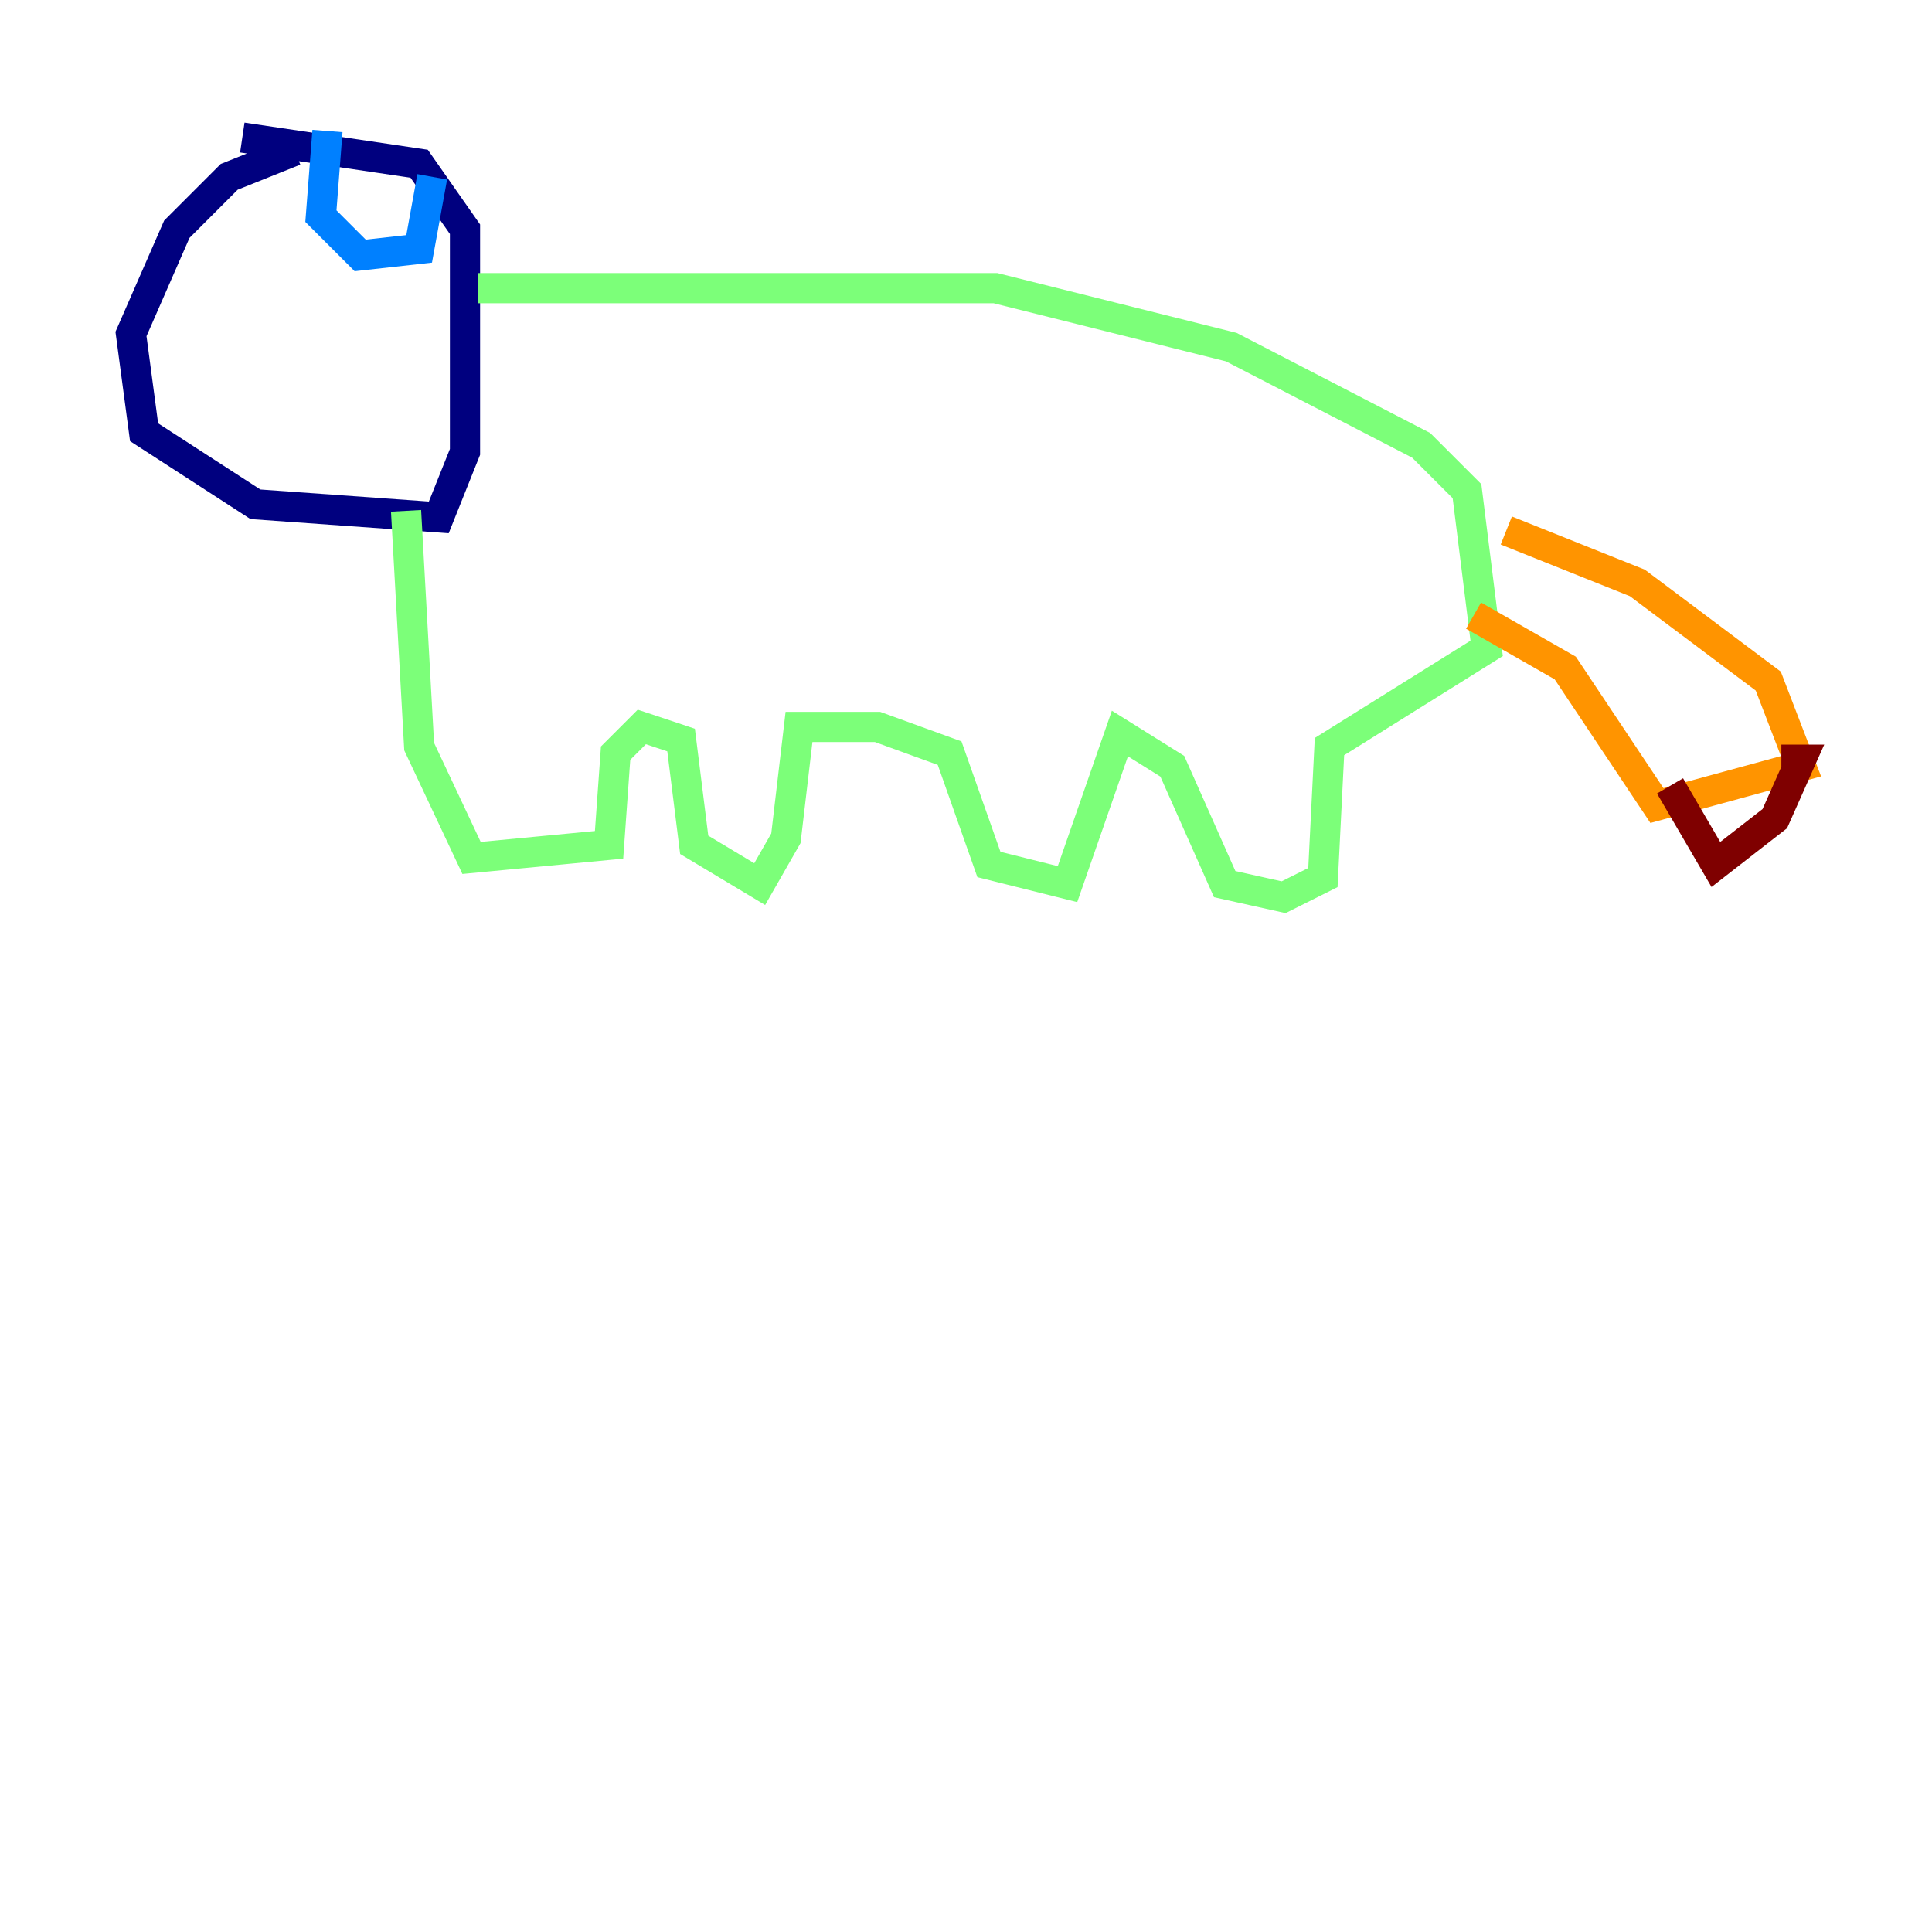 <?xml version="1.0" encoding="utf-8" ?>
<svg baseProfile="tiny" height="128" version="1.2" viewBox="0,0,128,128" width="128" xmlns="http://www.w3.org/2000/svg" xmlns:ev="http://www.w3.org/2001/xml-events" xmlns:xlink="http://www.w3.org/1999/xlink"><defs /><polyline fill="none" points="19.525,9.98 15.186,11.715 11.715,15.186 8.678,22.129 9.546,28.637 16.922,33.41 29.071,34.278 30.807,29.939 30.807,15.186 27.77,10.848 16.054,9.112" stroke="#00007f" stroke-width="2" /><polyline fill="none" points="21.695,8.678 21.261,14.319 23.864,16.922 27.77,16.488 28.637,11.715" stroke="#0080ff" stroke-width="2" /><polyline fill="none" points="31.675,19.091 65.953,19.091 81.573,22.997 94.156,29.505 97.193,32.542 98.495,42.956 88.081,49.464 87.647,58.142 85.044,59.444 81.139,58.576 77.668,50.766 74.197,48.597 70.725,58.576 65.519,57.275 62.915,49.898 58.142,48.163 52.936,48.163 52.068,55.539 50.332,58.576 45.993,55.973 45.125,49.031 42.522,48.163 40.786,49.898 40.352,55.973 31.241,56.841 27.77,49.464 26.902,33.844" stroke="#7cff79" stroke-width="2" /><polyline fill="none" points="99.797,35.146 108.475,38.617 117.153,45.125 119.322,50.766 109.776,53.37 103.702,44.258 97.627,40.786" stroke="#ff9400" stroke-width="2" /><polyline fill="none" points="110.644,52.068 113.681,57.275 117.586,54.237 119.322,50.332 118.02,50.332" stroke="#7f0000" stroke-width="2" /></svg>